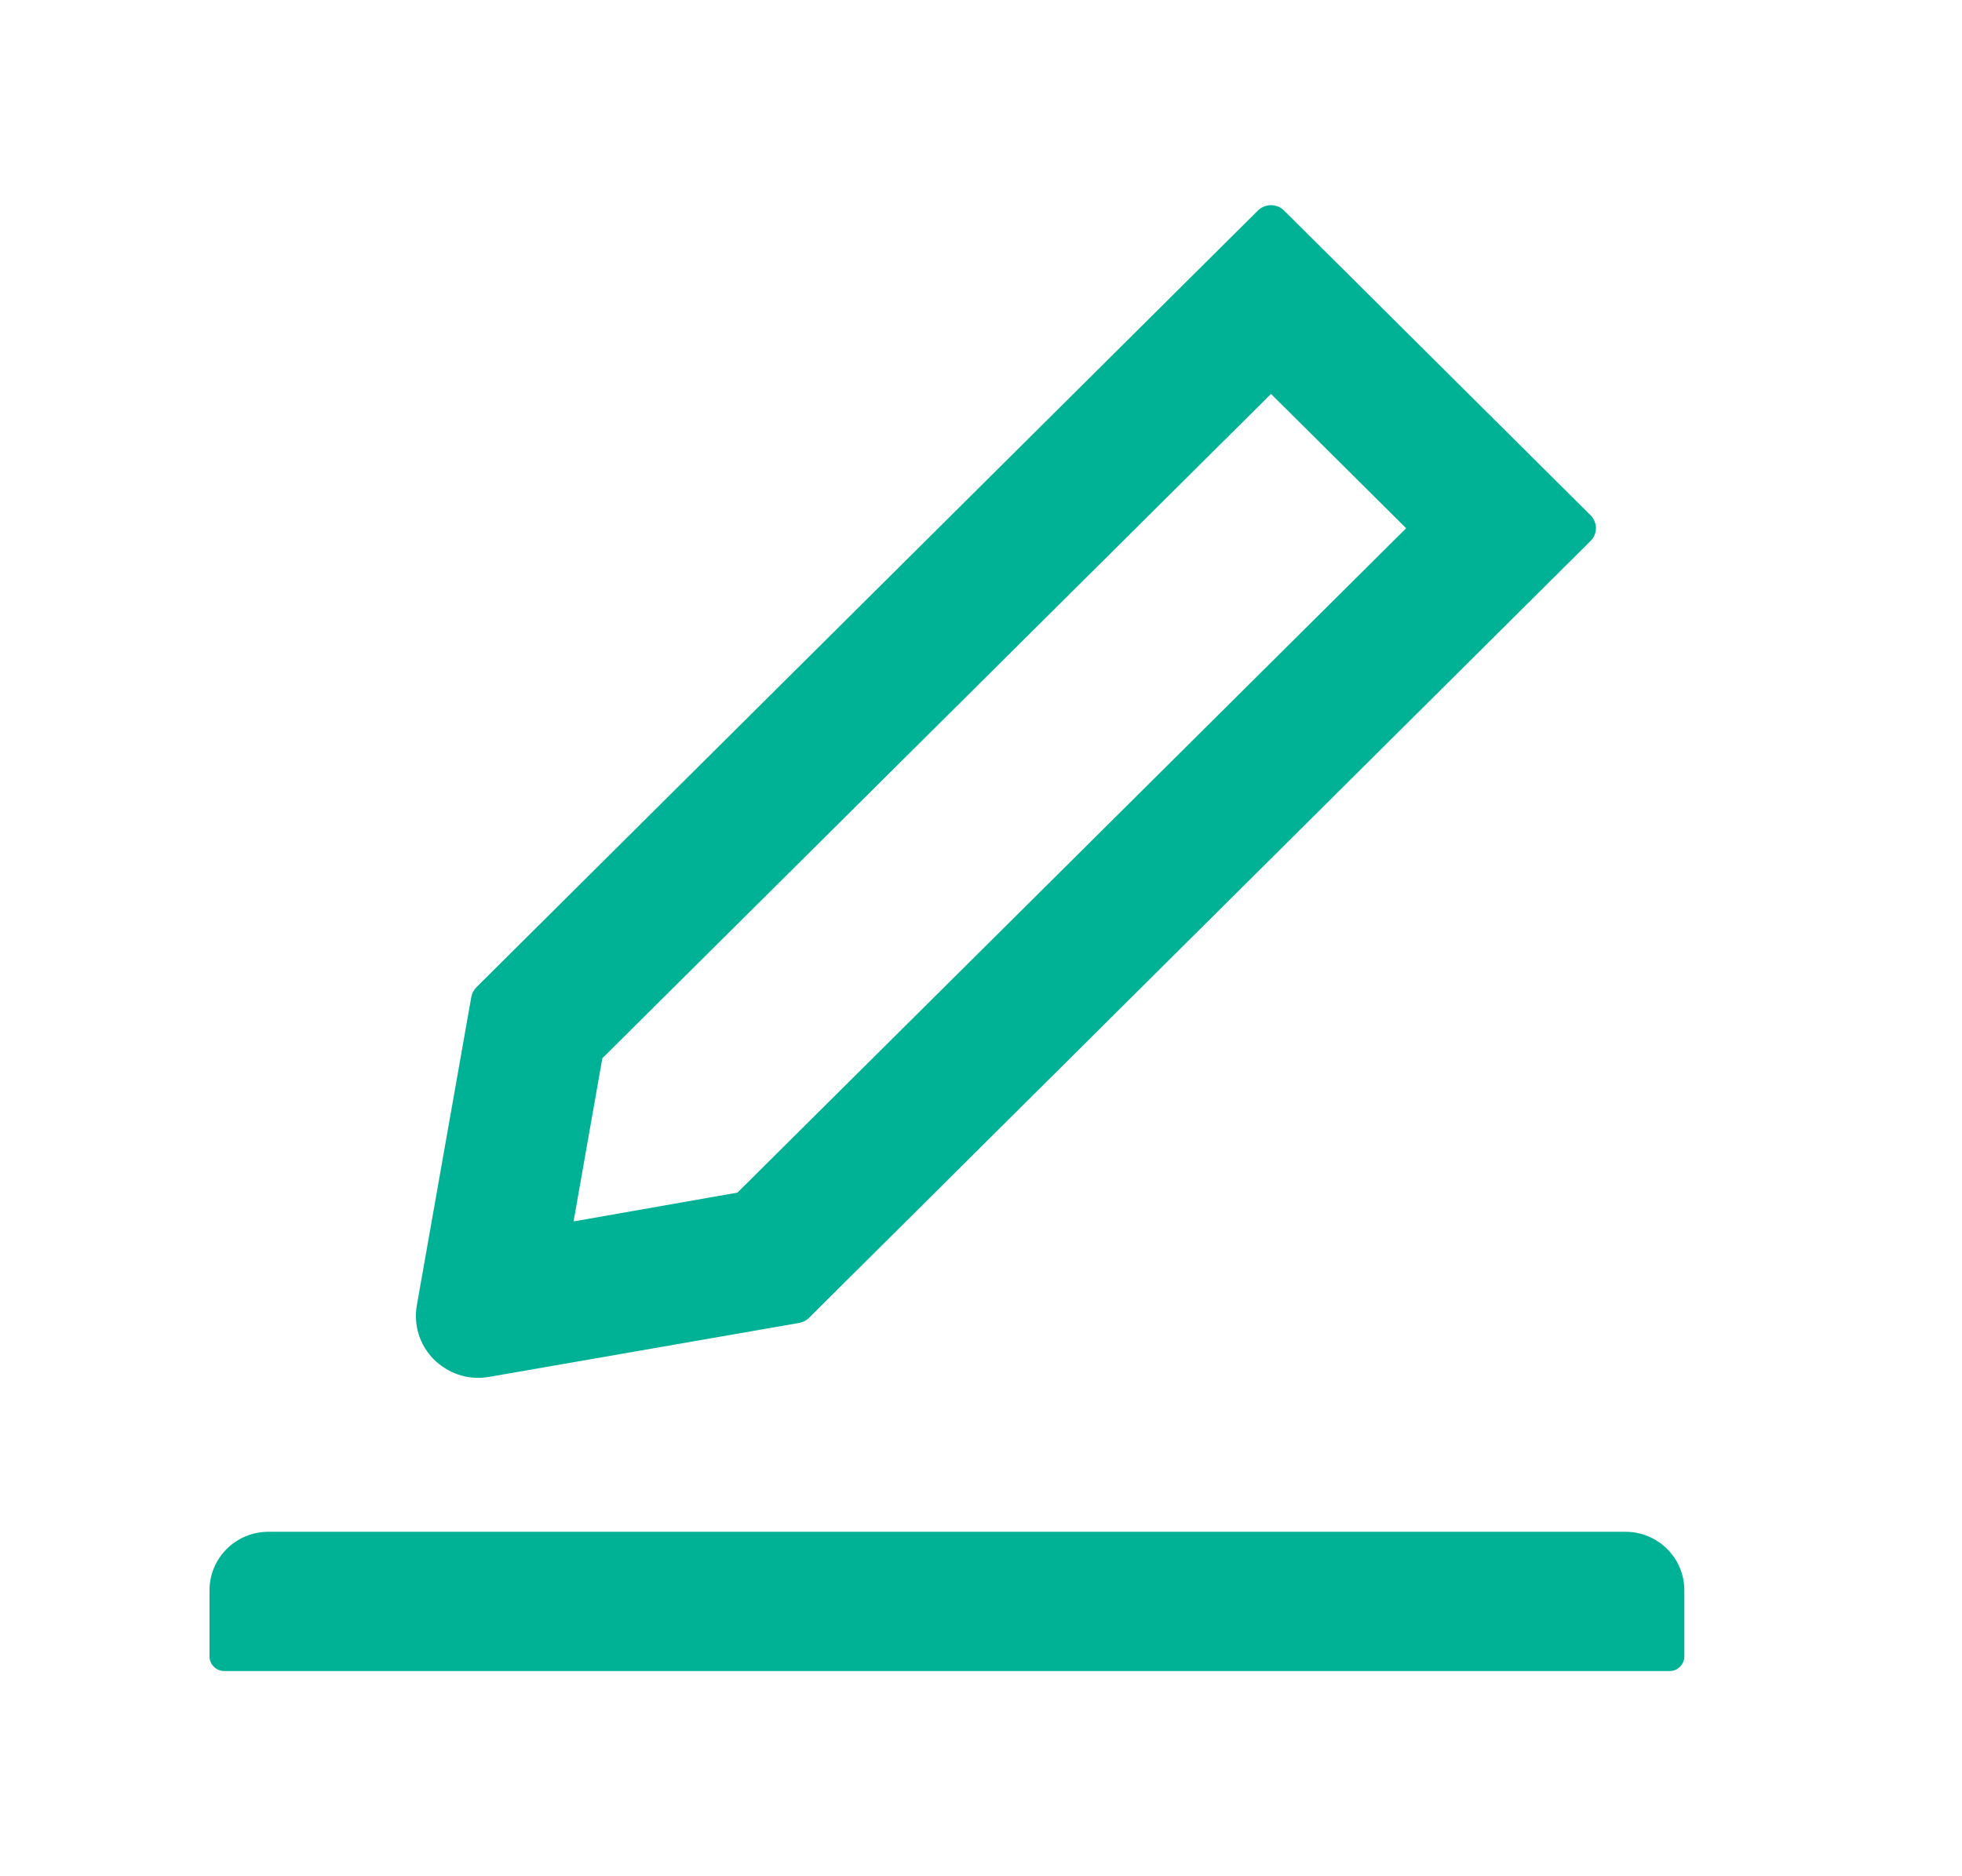 <svg width="23" height="22" viewBox="0 0 23 22" fill="none" xmlns="http://www.w3.org/2000/svg">
<path d="M5.605 16.156C5.648 16.156 5.691 16.152 5.734 16.145L9.369 15.512C9.413 15.503 9.454 15.484 9.484 15.452L18.645 6.344C18.665 6.324 18.681 6.301 18.692 6.275C18.703 6.249 18.709 6.221 18.709 6.193C18.709 6.165 18.703 6.137 18.692 6.111C18.681 6.085 18.665 6.061 18.645 6.041L15.053 2.469C15.012 2.428 14.958 2.406 14.9 2.406C14.842 2.406 14.788 2.428 14.746 2.469L5.585 11.576C5.553 11.608 5.533 11.647 5.525 11.69L4.887 15.303C4.866 15.418 4.874 15.537 4.909 15.648C4.944 15.76 5.007 15.861 5.09 15.944C5.233 16.081 5.412 16.156 5.605 16.156ZM7.061 12.409L14.9 4.619L16.484 6.194L8.645 13.984L6.724 14.322L7.061 12.409ZM19.054 17.961H3.147C2.765 17.961 2.456 18.268 2.456 18.648V19.422C2.456 19.516 2.533 19.594 2.629 19.594H19.573C19.668 19.594 19.745 19.516 19.745 19.422V18.648C19.745 18.268 19.436 17.961 19.054 17.961Z" fill="#00B295"/>
</svg>
